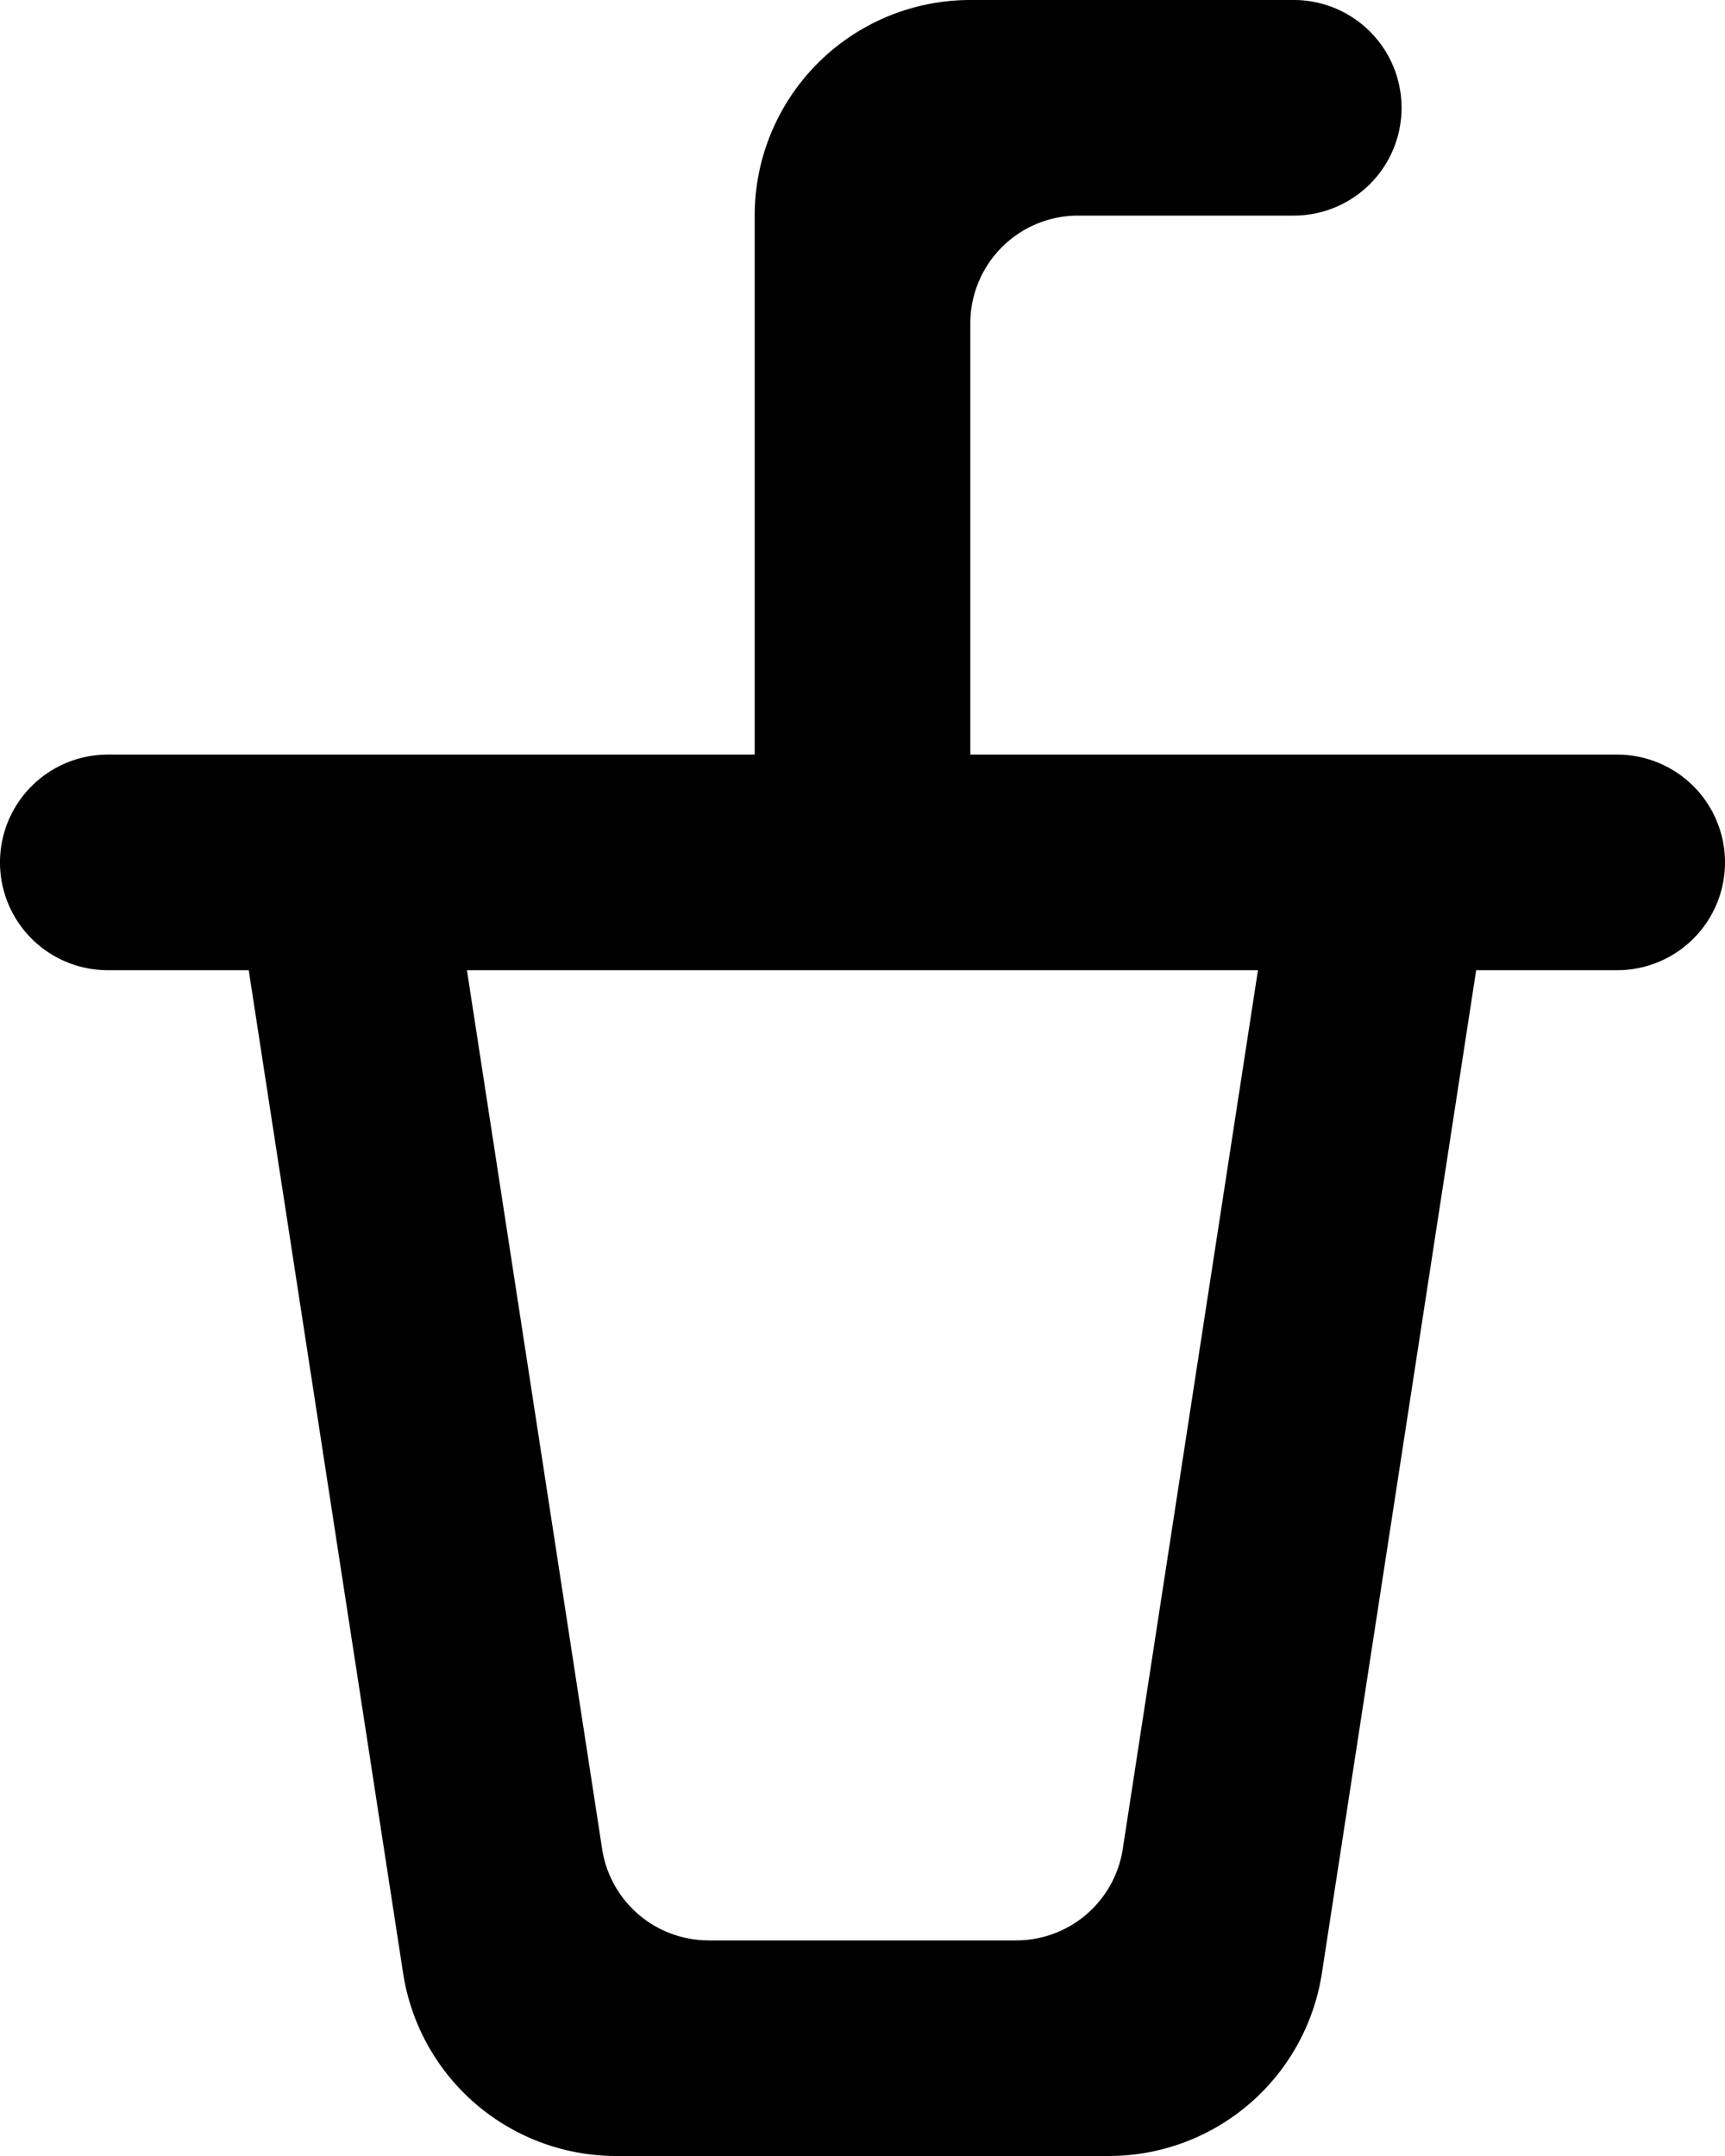 <svg xmlns="http://www.w3.org/2000/svg" viewBox="0 0 16 20"><path fill-rule="evenodd" d="M9.426 18H6.573a1 1 0 01-.988-.848L4.331 9h7.337l-1.254 8.152a1 1 0 01-.988.848zM9 7V3a1 1 0 011-1h2a1 1 0 000-2H9a2 2 0 00-2 2v5H1a1 1 0 100 2h1.307l1.432 9.304A2 2 0 005.716 20h4.568a2 2 0 001.977-1.696L13.692 9H15a1 1 0 000-2H9z"/></svg>